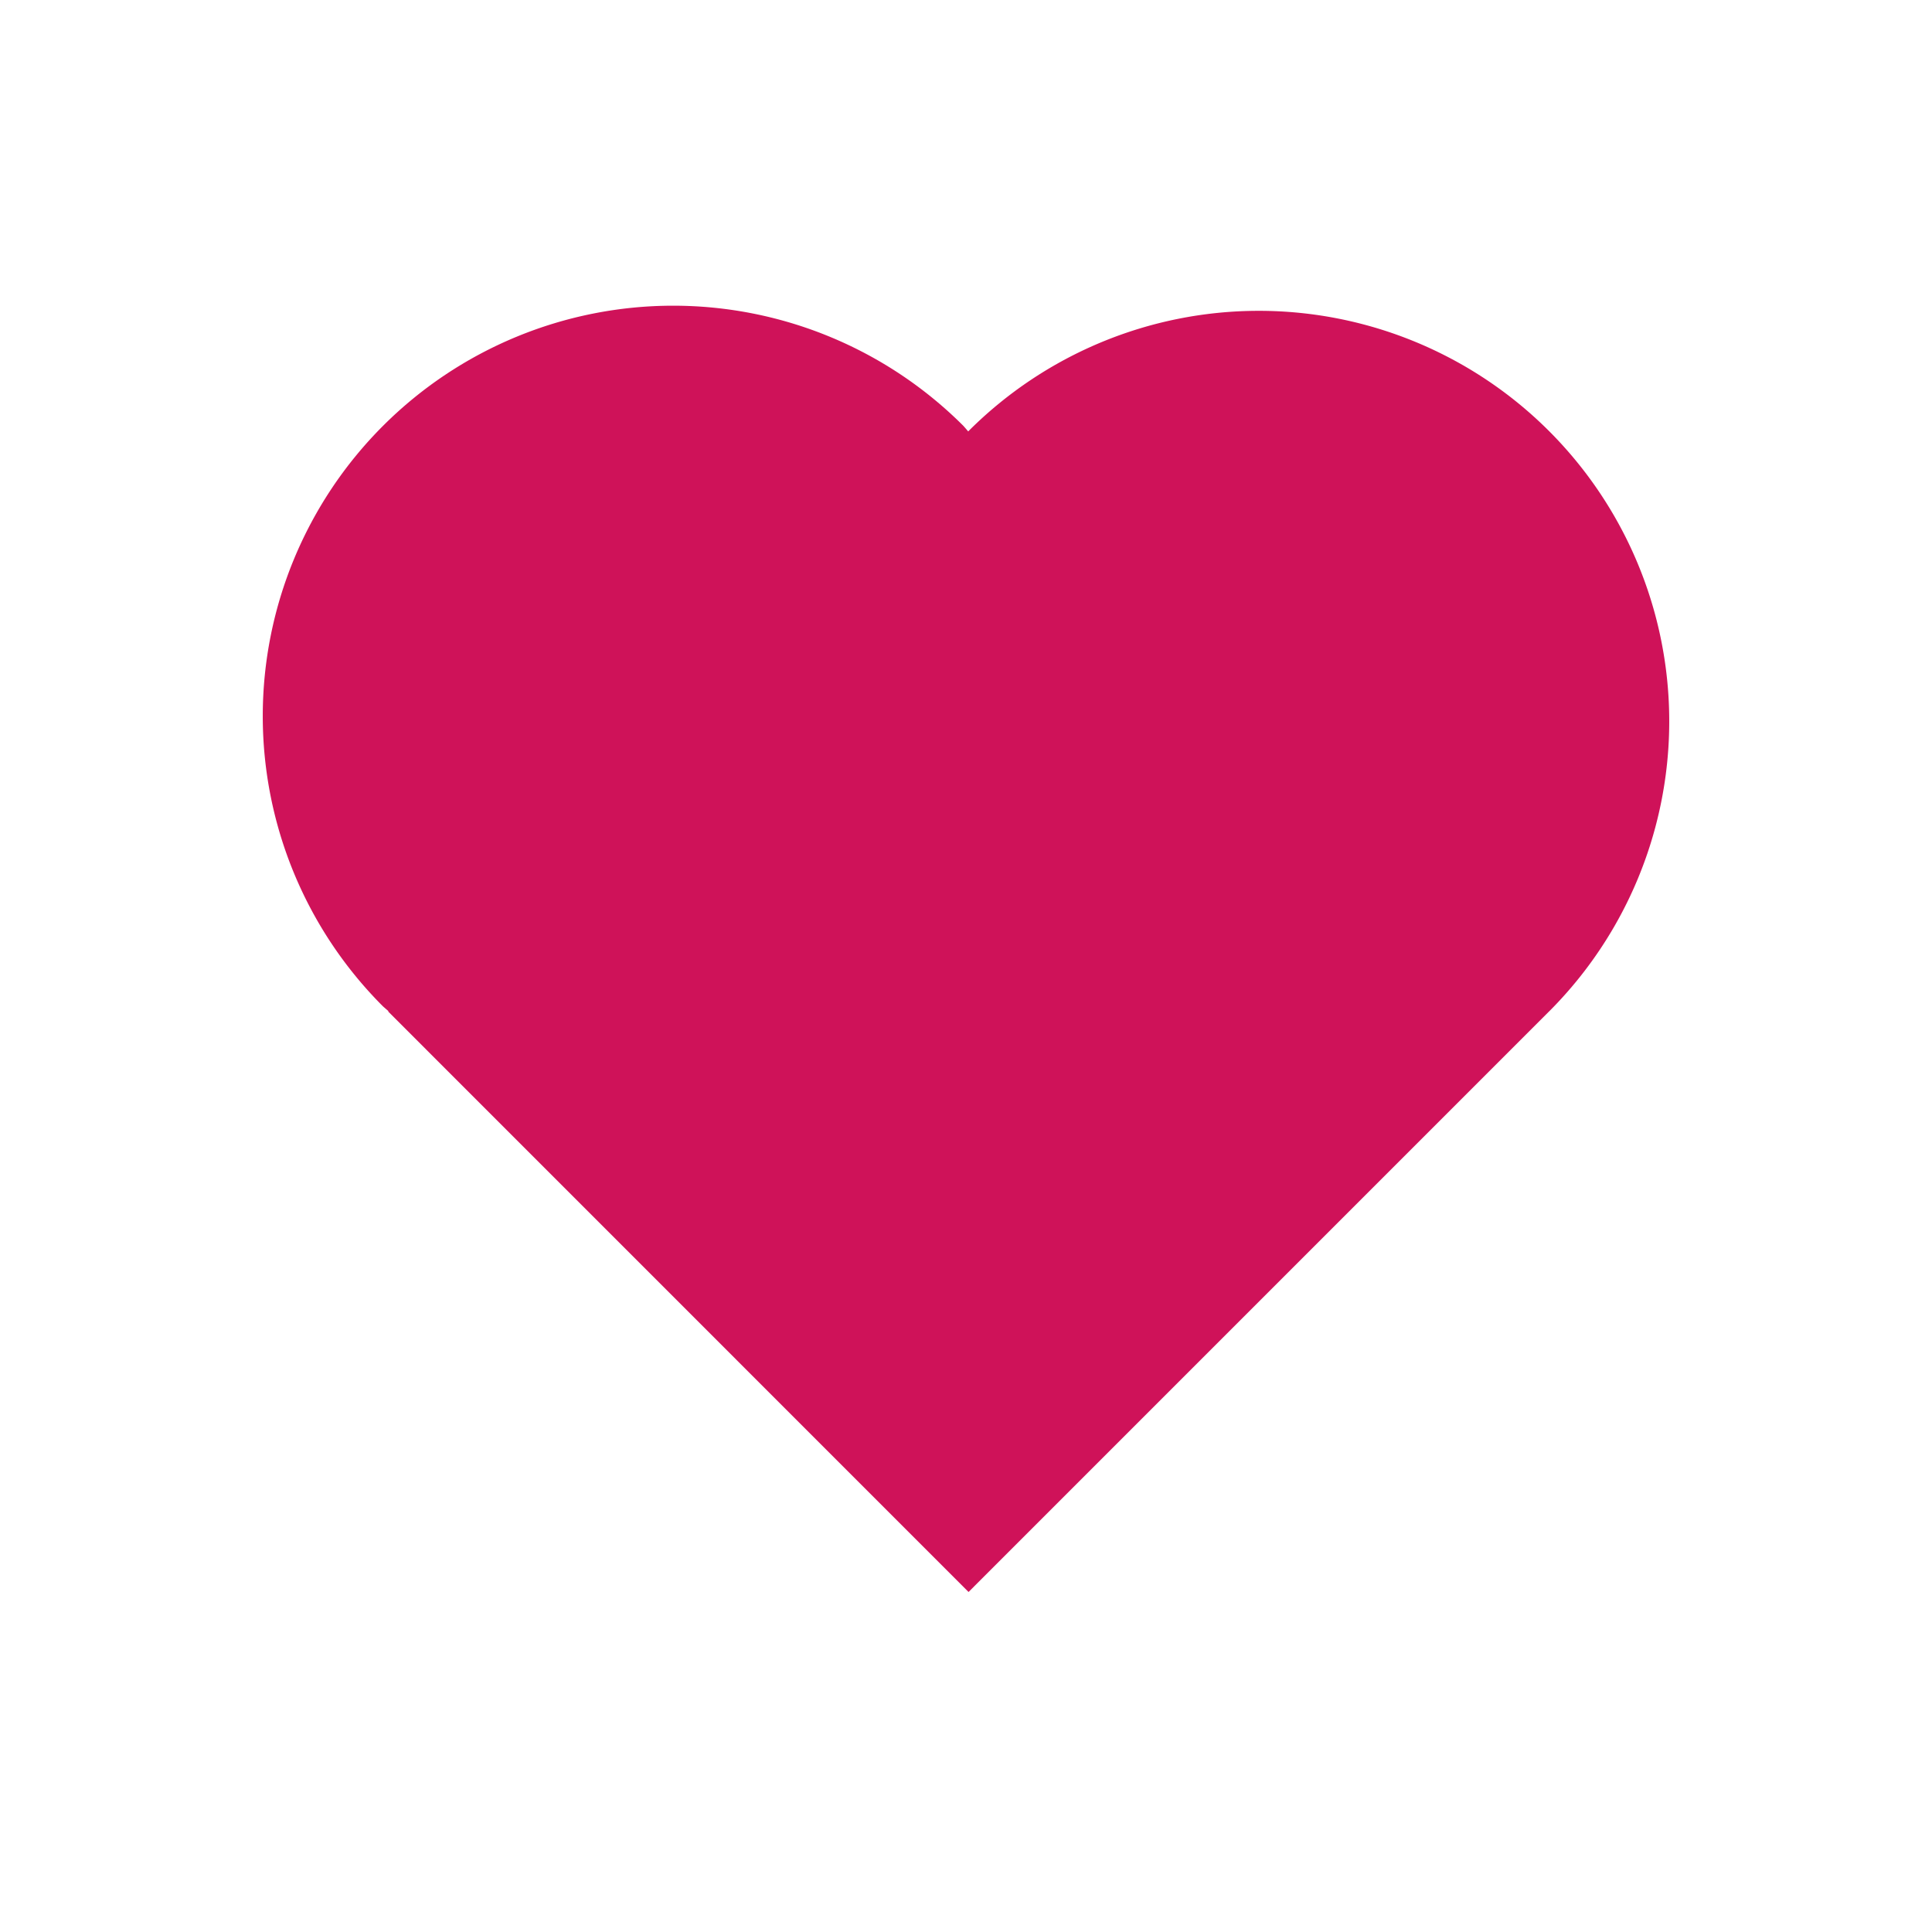 <?xml version="1.0" encoding="UTF-8" standalone="no"?>
<!-- Created with Inkscape (http://www.inkscape.org/) -->

<svg
   width="140"
   height="140"
   viewBox="0 0 37.042 37.042"
   version="1.1"
   id="svg1"
   sodipodi:docname="hearts.svg"
   inkscape:version="1.4 (e7c3feb100, 2024-10-09)"
   inkscape:export-filename="card_holder.png"
   inkscape:export-xdpi="96"
   inkscape:export-ydpi="96"
   xmlns:inkscape="http://www.inkscape.org/namespaces/inkscape"
   xmlns:sodipodi="http://sodipodi.sourceforge.net/DTD/sodipodi-0.dtd"
   xmlns="http://www.w3.org/2000/svg"
   xmlns:svg="http://www.w3.org/2000/svg">
  <sodipodi:namedview
     id="namedview1"
     pagecolor="#505050"
     bordercolor="#ffffff"
     borderopacity="1"
     inkscape:showpageshadow="0"
     inkscape:pageopacity="0"
     inkscape:pagecheckerboard="1"
     inkscape:deskcolor="#d1d1d1"
     inkscape:document-units="px"
     inkscape:zoom="5.5635257"
     inkscape:cx="52.844188"
     inkscape:cy="80.973833"
     inkscape:window-width="1920"
     inkscape:window-height="1080"
     inkscape:window-x="0"
     inkscape:window-y="0"
     inkscape:window-maximized="1"
     inkscape:current-layer="layer1"
     showguides="true" />
  <defs
     id="defs1">
    <inkscape:path-effect
       effect="fillet_chamfer"
       id="path-effect54"
       is_visible="true"
       lpeversion="1"
       nodesatellites_param="F,0,0,1,0,0,0,1 @ F,0,0,1,0,0,0,1 @ F,0,0,1,0,0,0,1 @ F,0,0,1,0,0,0,1"
       radius="0"
       unit="px"
       method="auto"
       mode="F"
       chamfer_steps="1"
       flexible="false"
       use_knot_distance="true"
       apply_no_radius="true"
       apply_with_radius="true"
       only_selected="false"
       hide_knots="false" />
    <inkscape:perspective
       sodipodi:type="inkscape:persp3d"
       inkscape:vp_x="0 : 18.520833 : 1"
       inkscape:vp_y="0 : 1000 : 0"
       inkscape:vp_z="37.041666 : 18.520833 : 1"
       inkscape:persp3d-origin="18.520833 : 12.347222 : 1"
       id="perspective44" />
    <clipPath
       clipPathUnits="userSpaceOnUse"
       id="clipPath15">
      <rect
         style="fill:none;stroke:#000000;stroke-linecap:butt;stroke-linejoin:bevel;paint-order:stroke markers fill;stop-color:#000000"
         id="rect15-7"
         width="45.034"
         height="38.956"
         x="262.483"
         y="121.001" />
    </clipPath>
  </defs>
  <g
     inkscape:label="Layer 1"
     inkscape:groupmode="layer"
     id="layer1">
    <path
       id="path53"
       style="display:none;fill:#cf1259;fill-opacity:1;stroke:none;stroke-width:2.833;stroke-miterlimit:4.8;stroke-dasharray:none;stroke-opacity:1"
       inkscape:label="diamonds"
       inkscape:transform-center-y="-1.6162236"
       d="M 18.521,7.106 12.922,18.162 18.521,29.279 24.12,18.162 Z" />
    <path
       id="rect54"
       style="display:inline;fill:#cf1259;fill-opacity:1;stroke:none;stroke-width:3.174;stroke-miterlimit:4.8;stroke-dasharray:none;stroke-opacity:1"
       d="m 18.57,30.523 11.123,-11.124 a 7.87,7.87 45.54 0 0 0.006,-0.005 7.87,7.87 45.54 0 0 0,-11.13 7.87,7.87 45.54 0 0 -11.129,3.828e-4 7.87,7.87 45.54 0 0 -3.83e-4,3.854e-4 l -0.006,0.007 a 7.87,7.87 0 0 0 -0.092,-0.106 7.87,7.87 0 0 0 -11.129,-1.2e-6 7.87,7.87 0 0 0 0,11.129 7.87,7.87 0 0 0 0.106,0.092 l -0.007,0.006 z"
       inkscape:label="heart" />
    <path
       id="rect54-3"
       style="display:none;fill:#0a100d;fill-opacity:1;stroke:none;stroke-width:3.112;stroke-miterlimit:4.8;stroke-dasharray:none;stroke-opacity:1"
       inkscape:label="spades"
       d="M 18.473,3.944 7.569,14.848 a 7.715,7.715 45.54 0 0 -0.006,0.005 7.715,7.715 45.54 0 0 0,10.911 7.715,7.715 45.54 0 0 10.44,0.427 l -3.381,6.249 h 7.797 l -3.317,-6.133 a 7.715,7.715 0 0 0 10.376,-0.447 7.715,7.715 0 0 0 0,-10.909 7.715,7.715 0 0 0 -0.104,-0.091 l 0.007,-0.006 z" />
    <path
       id="path56"
       style="display:none;fill:#0a100d;fill-opacity:1;stroke:none;stroke-width:5.144;stroke-miterlimit:4.8;stroke-dasharray:none;stroke-opacity:1"
       d="m 18.52,5.251 a 5.236,5.236 0 0 0 -5.236,5.235 5.236,5.236 0 0 0 1.526,3.675 5.236,5.236 0 0 0 -1.684,-0.28 5.236,5.236 0 0 0 -5.235,5.236 5.236,5.236 0 0 0 5.235,5.236 5.236,5.236 0 0 0 4.363,-2.348 l -1.995,9.128 h 6.054 l -1.995,-9.128 a 5.236,5.236 0 0 0 4.363,2.348 5.236,5.236 0 0 0 5.236,-5.236 5.236,5.236 0 0 0 -5.236,-5.236 5.236,5.236 0 0 0 -1.7,0.297 5.236,5.236 0 0 0 1.542,-3.692 5.236,5.236 0 0 0 -5.236,-5.235 z"
       inkscape:label="clubs" />
  </g>
</svg>
